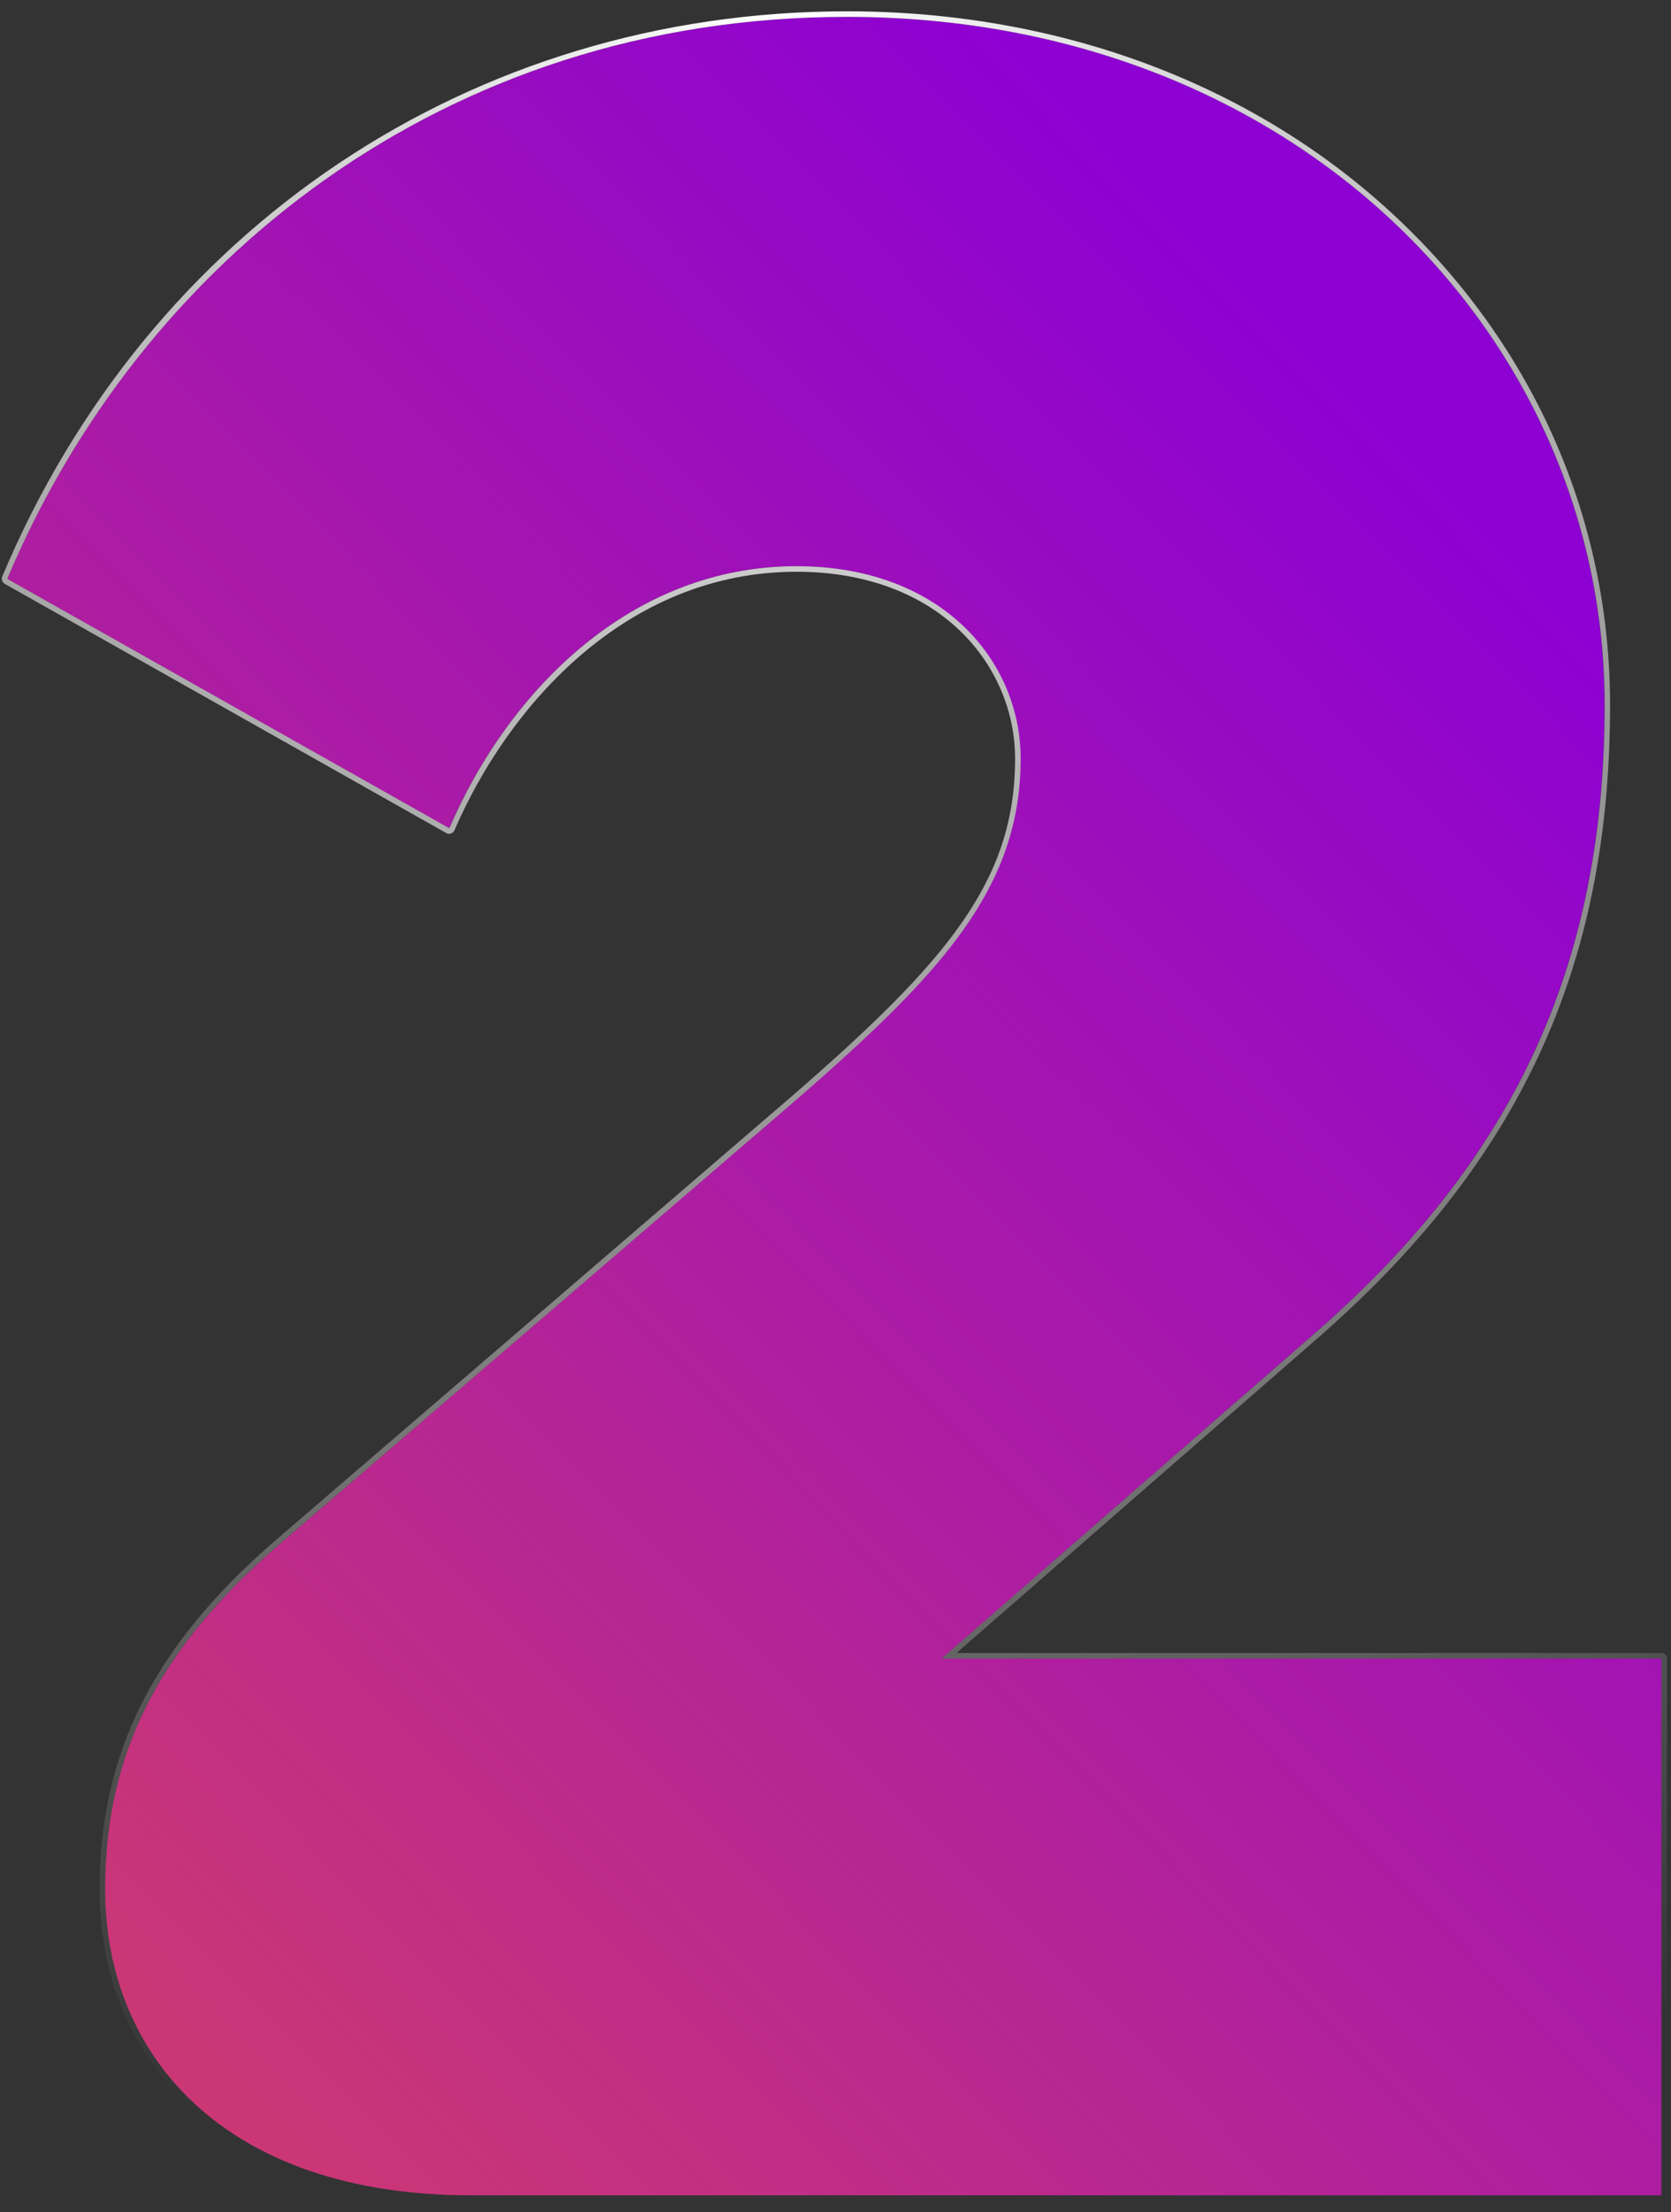 <svg width="99" height="131" viewBox="0 0 99 131" fill="none" xmlns="http://www.w3.org/2000/svg">
<rect x="0" y="0" width="99" height="131" fill="#333333" stroke="none"/>
<path d="M98.43 130V98.22H55.79L77.67 79.15C88.89 69.43 95.06 58.21 95.06 41.76C95.06 19.88 76.74 1 50.18 1C26.24 1 8.29 15.58 0.43 34.28L26.61 49.05C30.16 40.82 37.46 33.53 47.18 33.53C55.78 33.53 60.46 39.14 60.46 44.93C60.46 52.6 55.78 57.64 47.18 65.12L16.52 91.49C9.6 97.47 6.23 103.64 6.23 111.87C6.23 121.78 13.34 130.01 27.92 130.01H98.43V130Z" fill="url(#paint0_linear)"/>
<path d="M50.18 1C76.74 1 95.07 19.88 95.07 41.76C95.07 58.21 88.9 69.43 77.68 79.15L55.79 98.22H98.43V130H27.92C13.33 130 6.23 121.77 6.23 111.86C6.23 103.63 9.6 97.46 16.52 91.48L47.19 65.12C55.79 57.64 60.47 52.59 60.47 44.93C60.47 39.13 55.79 33.53 47.19 33.53C37.46 33.53 30.17 40.82 26.62 49.05L0.43 34.28C8.29 15.58 26.24 1 50.18 1ZM50.18 0.67C27.98 0.67 8.8 13.5 0.13 34.15C0.07 34.3 0.13 34.48 0.27 34.57L26.45 49.34C26.5 49.37 26.56 49.38 26.61 49.38C26.65 49.38 26.68 49.37 26.72 49.36C26.81 49.33 26.88 49.26 26.92 49.18C30.12 41.77 37.12 33.86 47.19 33.86C55.69 33.86 60.14 39.43 60.14 44.93C60.14 52.2 56.08 56.96 46.97 64.87L16.3 91.24C9.11 97.46 5.9 103.82 5.9 111.87C5.9 123.09 14.55 130.34 27.92 130.34H98.43C98.61 130.34 98.76 130.19 98.76 130.01V98.22C98.76 98.04 98.61 97.89 98.43 97.89H56.67L77.89 79.4C90 68.91 95.39 57.3 95.39 41.76C95.39 30.83 90.92 20.6 82.8 12.94C74.42 5.03 62.84 0.67 50.18 0.67Z" fill="url(#paint1_radial)"/>
<defs>
<linearGradient id="paint0_linear" x1="8.326" y1="119.405" x2="93.304" y2="36.04" gradientUnits="userSpaceOnUse">
<stop stop-color="#CB3775"/>
<stop offset="1" stop-color="#8D01D3"/>
</linearGradient>
<radialGradient id="paint1_radial" cx="0" cy="0" r="1" gradientUnits="userSpaceOnUse" gradientTransform="translate(46.156 1.137) scale(128.888)">
<stop stop-color="white"/>
<stop offset="1" stop-color="white" stop-opacity="0"/>
</radialGradient>
</defs>
</svg>
